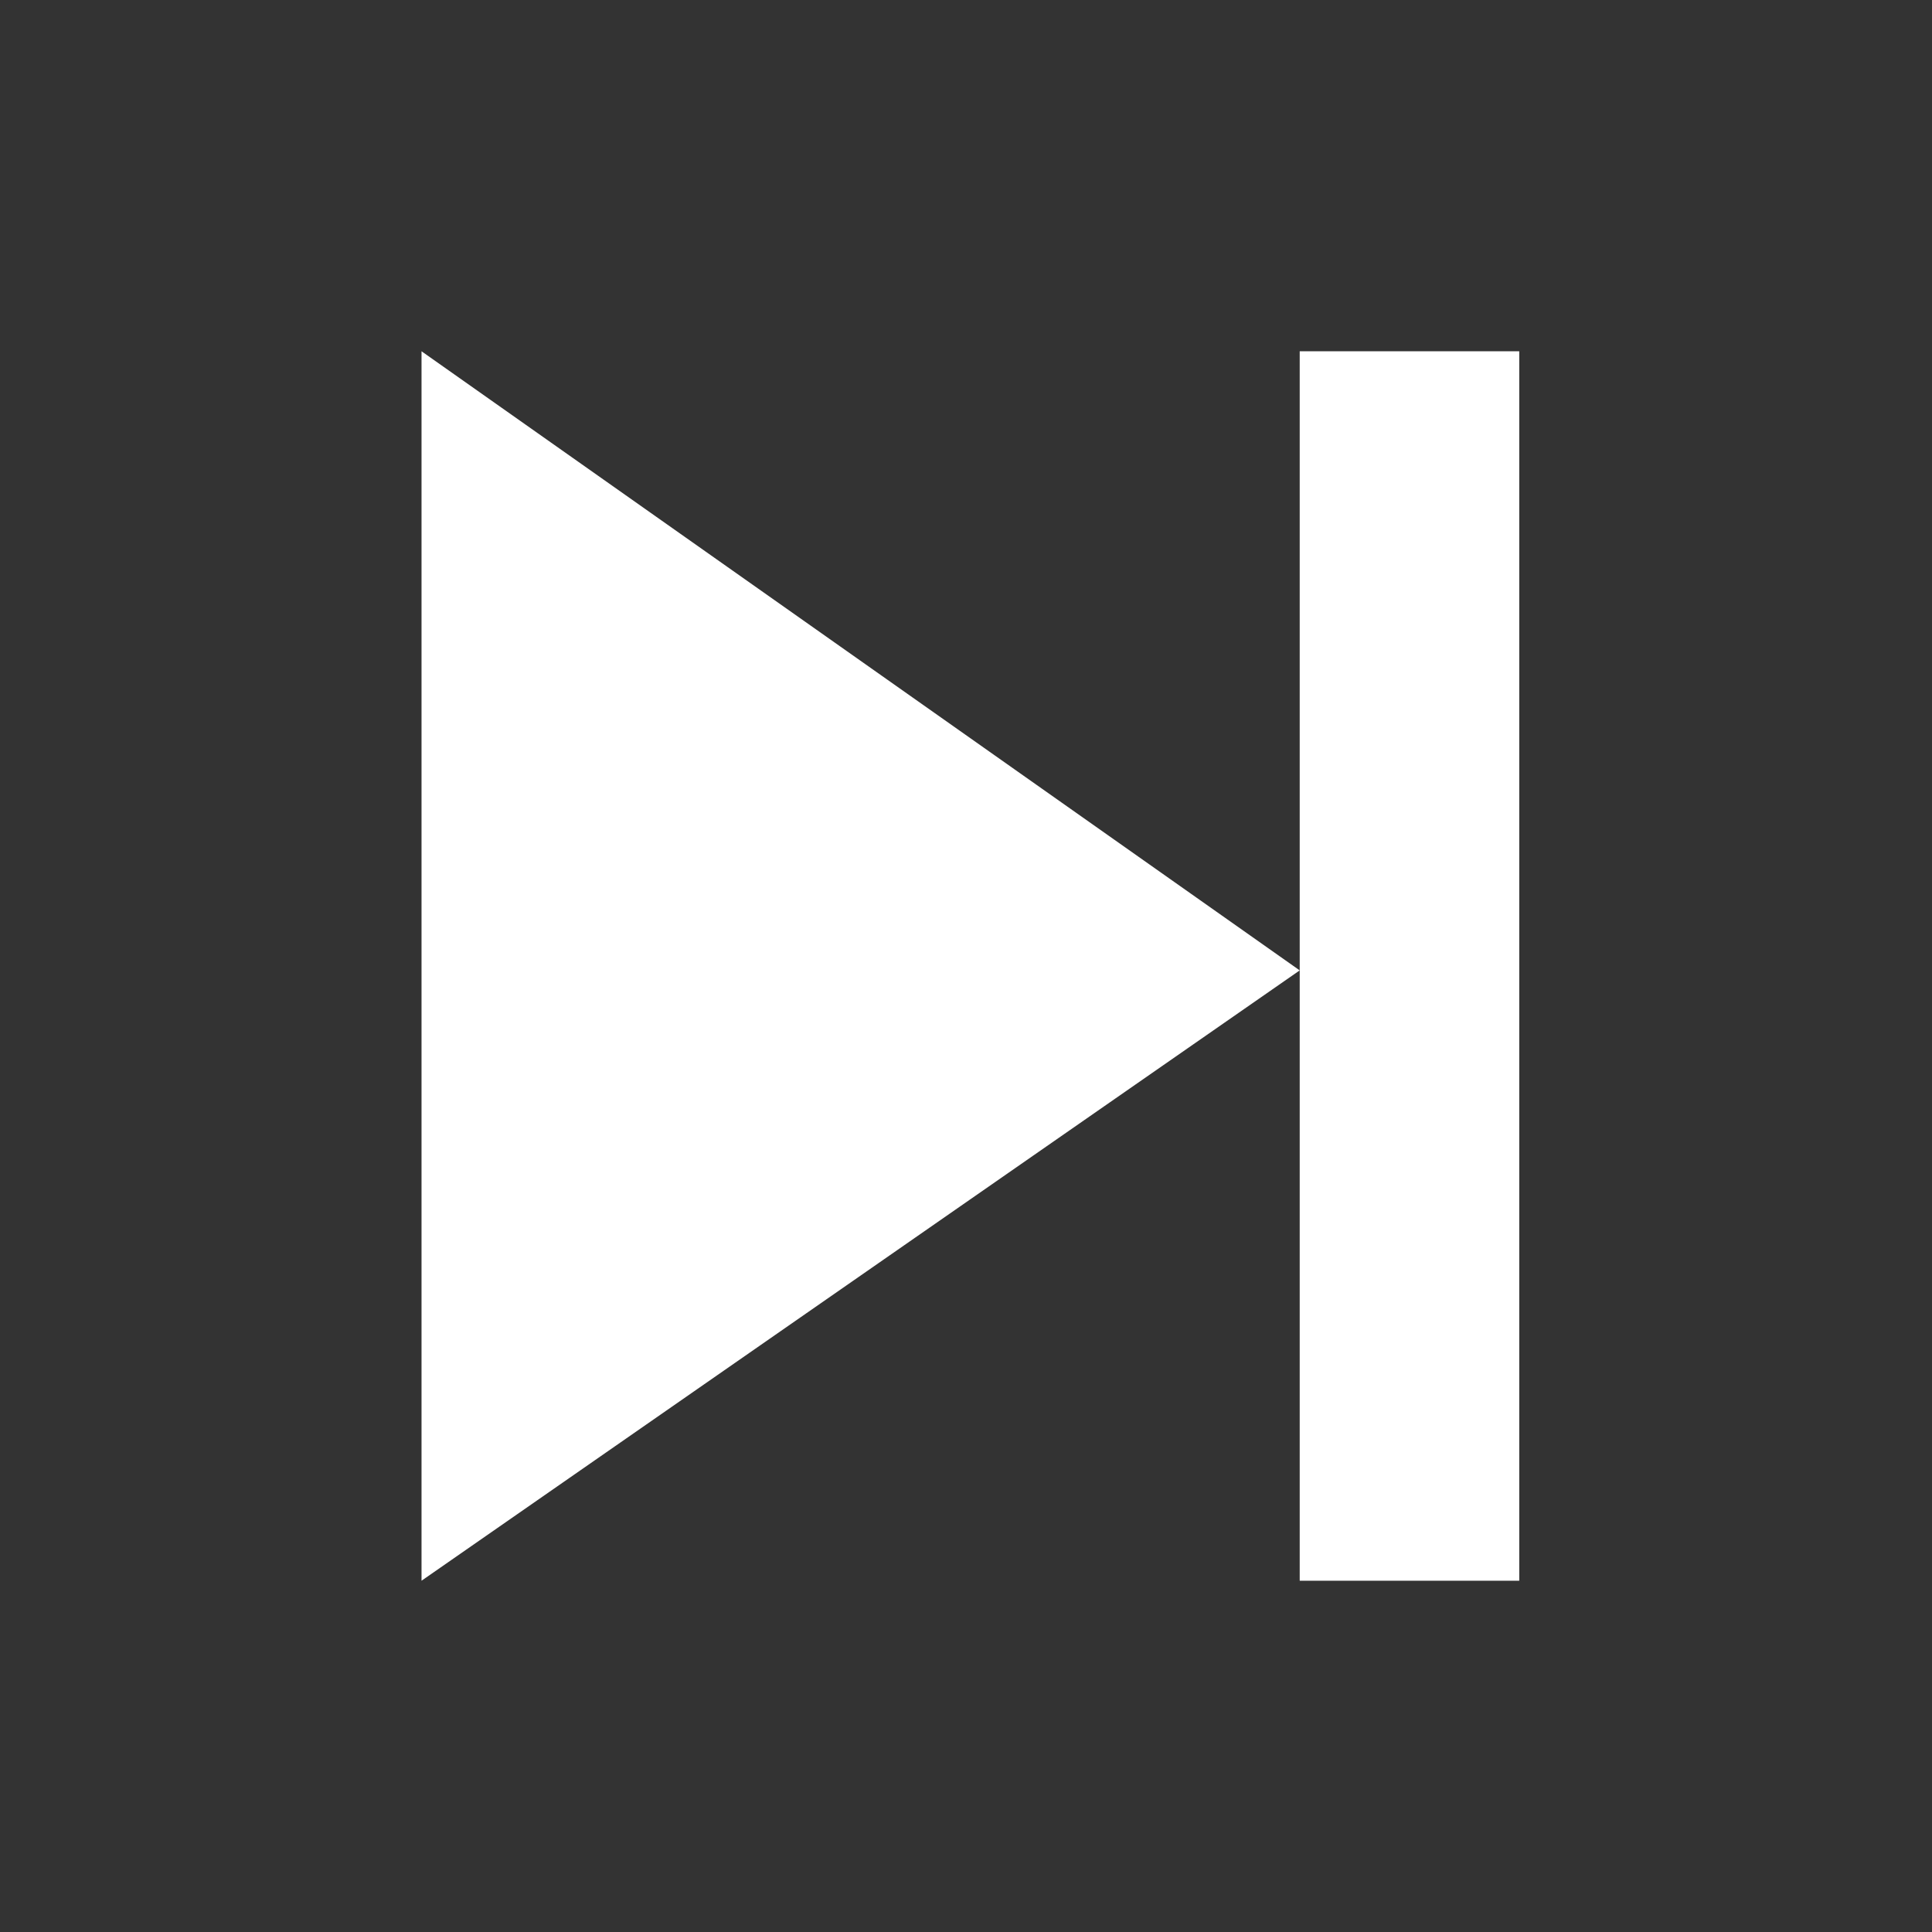 <svg width="220" height="220" viewBox="0 0 220 220" fill="none" xmlns="http://www.w3.org/2000/svg">
<rect x="0" y="0" width="220" height="220" fill="#333333" stroke="none"/>
<rect x="173" y="180" width="25" height="140" transform="rotate(-180 173 180)" fill="white"/>
<path d="M48 180L48 40L148 110.5L48 180Z" fill="white"/>
</svg>

